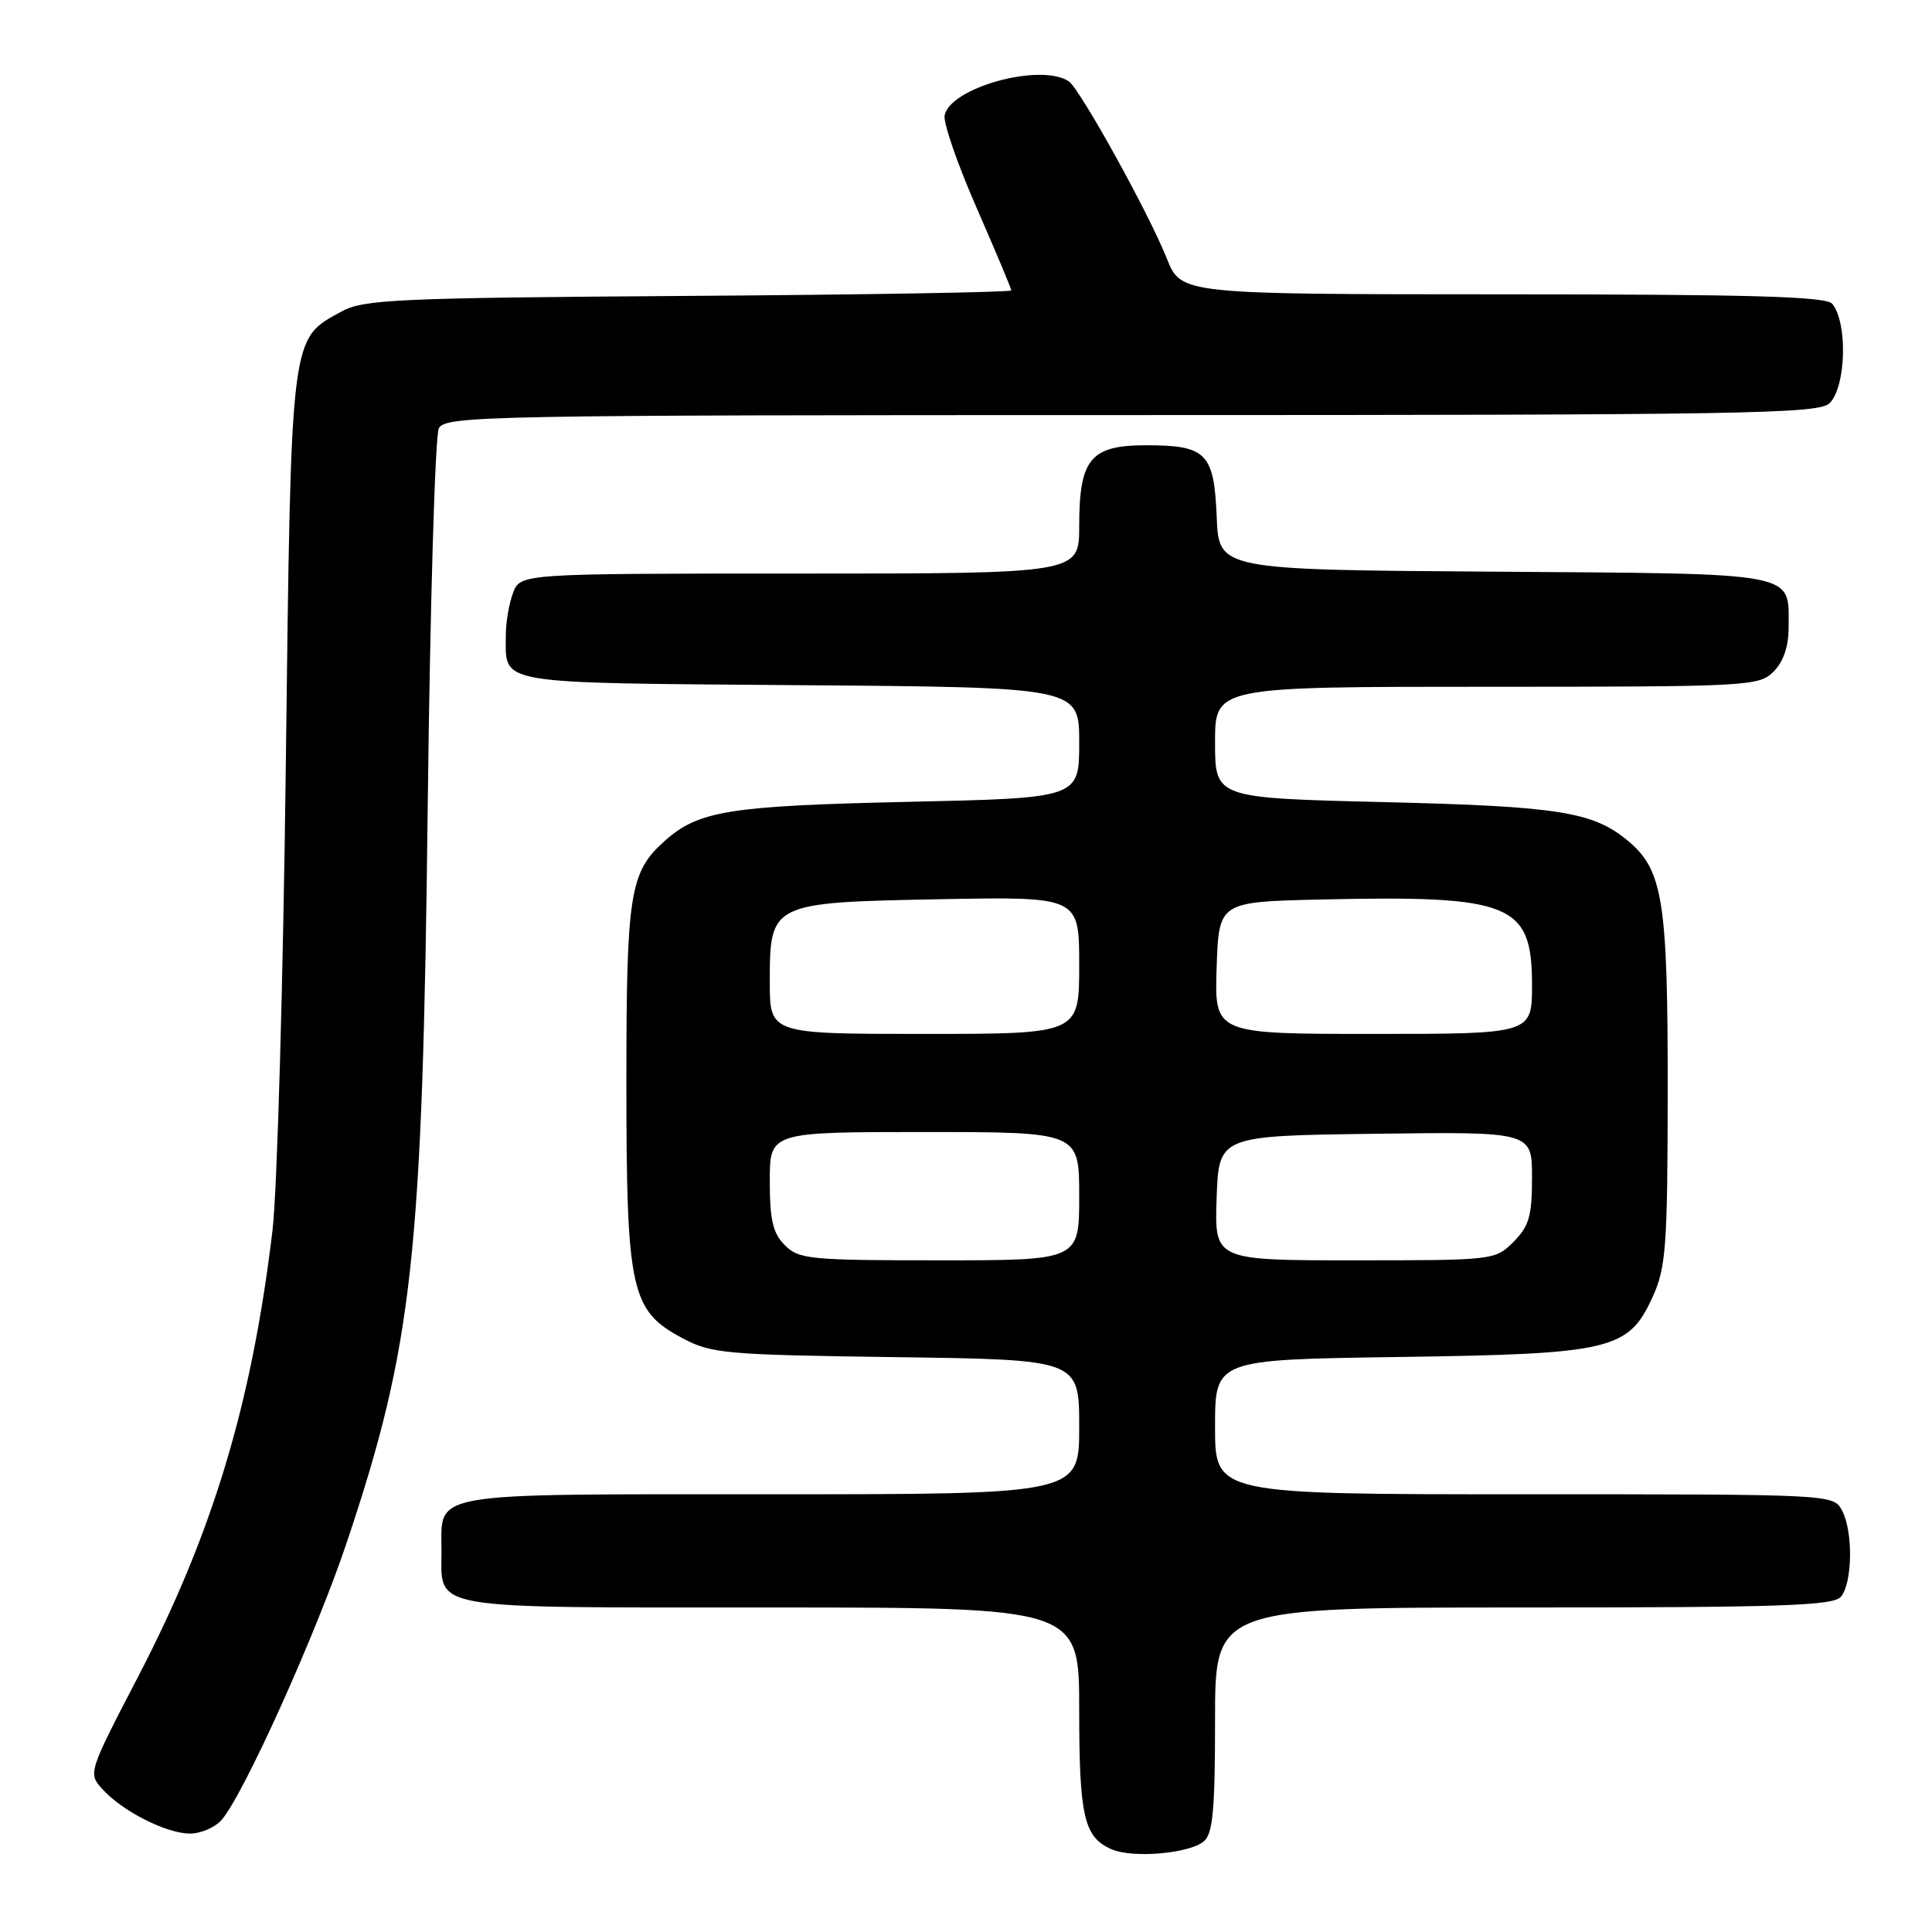 <?xml version="1.0" encoding="UTF-8" standalone="no"?>
<!DOCTYPE svg PUBLIC "-//W3C//DTD SVG 1.1//EN" "http://www.w3.org/Graphics/SVG/1.1/DTD/svg11.dtd" >
<svg xmlns="http://www.w3.org/2000/svg" xmlns:xlink="http://www.w3.org/1999/xlink" version="1.1" viewBox="0 0 256 256">
 <g >
 <path fill="currentColor"
d=" M 159.50 244.00 C 160.71 243.00 161.00 239.88 161.00 227.88 C 161.00 213.00 161.00 213.00 201.88 213.00 C 236.06 213.00 242.95 212.77 243.94 211.57 C 245.47 209.72 245.56 202.91 244.08 200.15 C 242.93 198.00 242.86 198.00 201.96 198.00 C 161.00 198.00 161.00 198.00 161.00 189.08 C 161.00 180.16 161.00 180.16 185.25 179.81 C 213.61 179.41 215.79 178.89 219.01 171.79 C 220.75 167.95 220.96 165.12 220.98 144.62 C 221.00 119.47 220.35 115.32 215.79 111.48 C 211.14 107.56 206.63 106.84 183.25 106.28 C 161.00 105.74 161.00 105.74 161.00 98.37 C 161.00 91.00 161.00 91.00 197.00 91.00 C 231.67 91.00 233.07 90.93 235.00 89.00 C 236.30 87.70 237.00 85.67 237.00 83.19 C 237.00 75.70 238.80 76.04 198.00 75.75 C 161.50 75.50 161.50 75.50 161.22 68.50 C 160.87 60.03 159.86 59.00 151.87 59.00 C 144.49 59.00 143.00 60.80 143.00 69.72 C 143.00 76.00 143.00 76.00 105.98 76.00 C 68.95 76.00 68.95 76.00 67.98 78.57 C 67.44 79.98 67.01 82.56 67.02 84.32 C 67.05 90.76 65.28 90.47 105.96 90.79 C 143.00 91.07 143.00 91.07 143.00 98.41 C 143.00 105.75 143.00 105.75 120.25 106.25 C 96.64 106.78 92.58 107.43 88.12 111.39 C 83.44 115.55 83.00 118.29 83.00 143.45 C 83.00 171.02 83.58 173.66 90.38 177.29 C 94.24 179.36 96.00 179.52 118.75 179.83 C 143.00 180.16 143.00 180.16 143.00 189.08 C 143.00 198.00 143.00 198.00 102.12 198.00 C 56.18 198.00 58.50 197.60 58.50 205.50 C 58.50 213.40 56.18 213.00 102.12 213.00 C 143.00 213.00 143.00 213.00 143.00 226.57 C 143.00 240.75 143.64 243.47 147.32 245.05 C 150.13 246.25 157.56 245.61 159.50 244.00 Z  M 29.32 241.20 C 32.17 238.05 41.92 216.45 45.99 204.26 C 54.72 178.15 55.99 166.52 56.68 106.50 C 56.99 80.10 57.65 57.71 58.15 56.75 C 59.02 55.10 64.41 55.00 149.96 55.00 C 231.26 55.00 241.02 54.83 242.43 53.43 C 244.62 51.23 244.85 42.77 242.78 40.25 C 241.99 39.29 232.01 39.00 199.13 39.00 C 156.50 38.99 156.50 38.99 154.61 34.25 C 152.20 28.21 143.08 11.73 141.61 10.77 C 137.87 8.30 125.86 11.61 125.17 15.30 C 124.98 16.30 126.90 21.82 129.42 27.57 C 131.94 33.33 134.00 38.24 134.00 38.48 C 134.00 38.72 114.76 39.05 91.25 39.21 C 52.60 39.47 48.19 39.67 45.27 41.27 C 38.43 45.00 38.58 43.81 37.87 101.50 C 37.52 130.10 36.73 157.78 36.11 163.00 C 33.38 185.92 28.22 203.08 18.32 222.13 C 11.68 234.90 11.66 234.97 13.58 237.08 C 16.19 239.97 21.94 242.90 25.10 242.96 C 26.52 242.98 28.42 242.19 29.32 241.20 Z  M 104.00 165.00 C 102.41 163.41 102.00 161.67 102.00 156.50 C 102.00 150.00 102.00 150.00 122.50 150.00 C 143.00 150.00 143.00 150.00 143.00 158.50 C 143.00 167.00 143.00 167.00 124.50 167.00 C 107.33 167.00 105.86 166.86 104.00 165.00 Z  M 161.21 158.75 C 161.50 150.50 161.50 150.50 182.25 150.23 C 203.00 149.96 203.00 149.96 203.00 156.03 C 203.00 161.13 202.61 162.48 200.55 164.55 C 198.12 166.98 197.90 167.00 179.51 167.00 C 160.92 167.00 160.92 167.00 161.21 158.75 Z  M 102.00 130.15 C 102.00 119.62 102.10 119.58 124.60 119.15 C 143.00 118.81 143.00 118.81 143.00 127.90 C 143.00 137.00 143.00 137.00 122.50 137.00 C 102.00 137.00 102.00 137.00 102.00 130.15 Z  M 161.21 128.25 C 161.50 119.50 161.50 119.50 175.00 119.19 C 200.28 118.62 203.00 119.72 203.00 130.50 C 203.00 137.00 203.00 137.00 181.96 137.00 C 160.92 137.00 160.92 137.00 161.21 128.25 Z "/>
</g>
</svg>